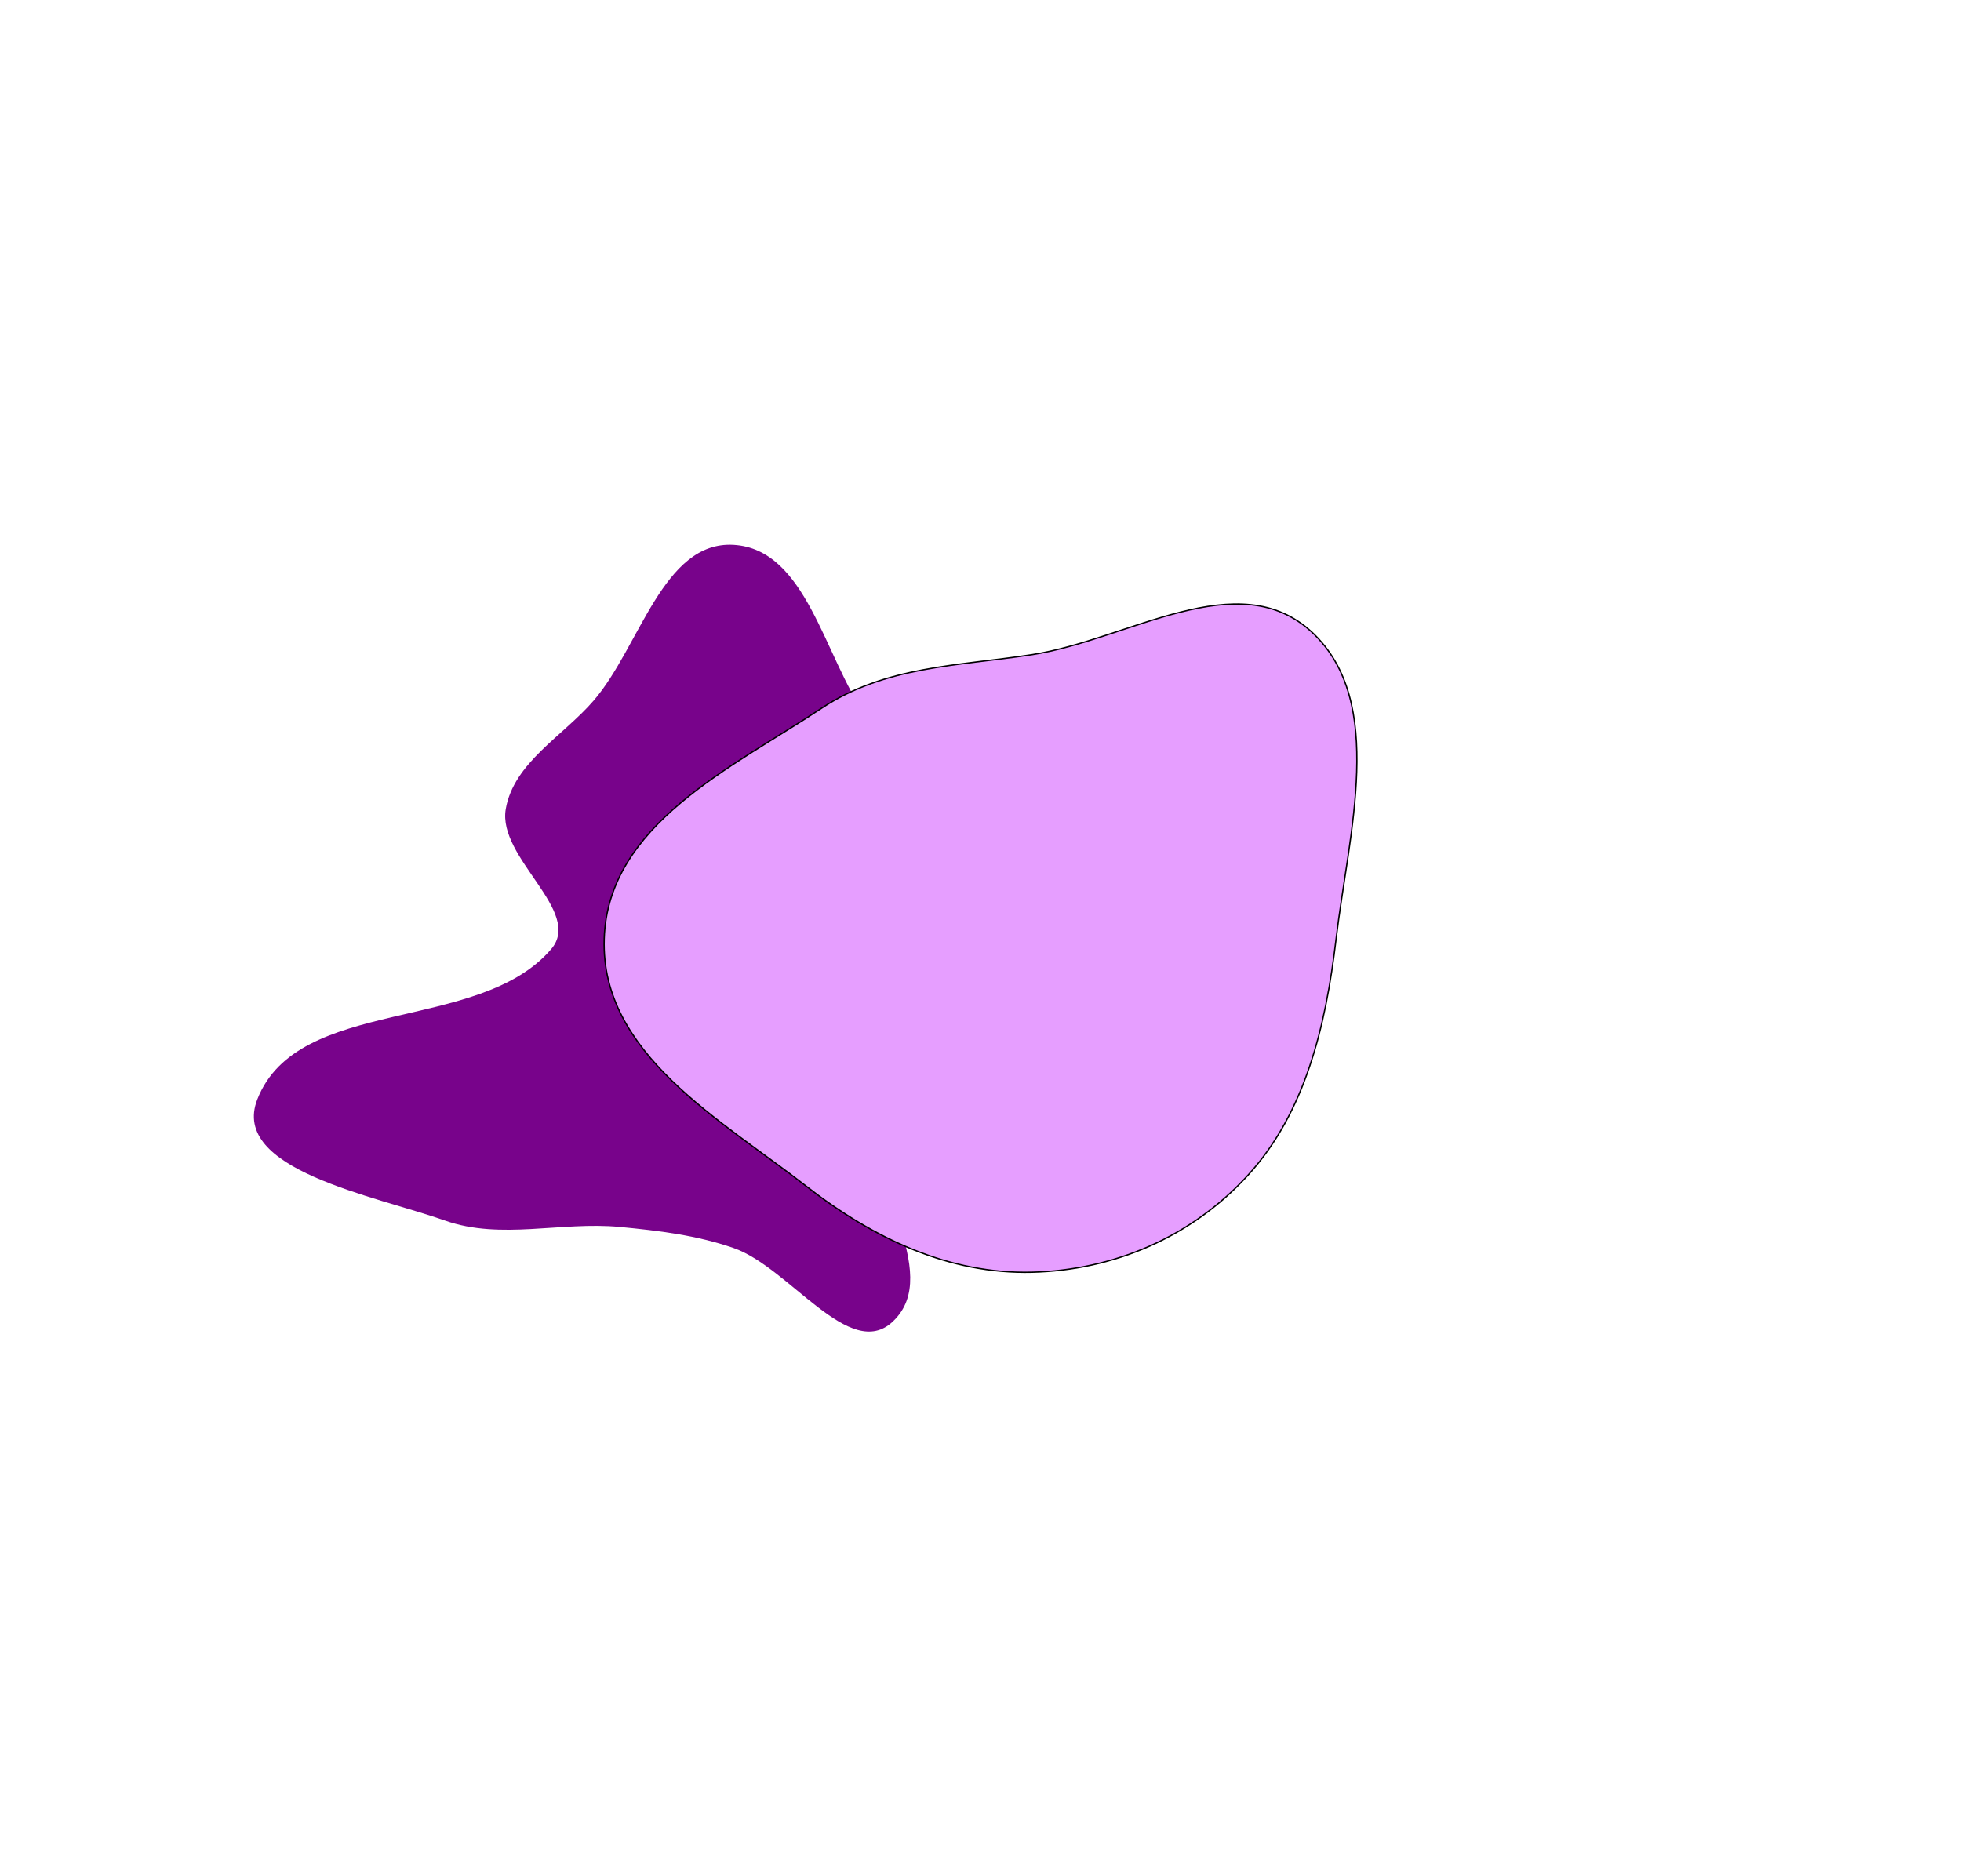 <svg width="1464" height="1401" viewBox="0 0 1464 1401" fill="none" xmlns="http://www.w3.org/2000/svg">
<g filter="url(#filter0_f_1_6)">
<path fill-rule="evenodd" clip-rule="evenodd" d="M547.611 406.849C602.03 409.929 615.147 489.912 646.431 534.546C665.761 562.127 668.093 603.583 697.28 620.39C750.501 651.038 862.015 605.03 873.573 665.348C885.38 726.962 778.158 743.193 728.043 780.929C705.312 798.045 666.076 800.46 657.931 827.724C642.543 879.233 705.652 949.842 666.559 986.743C634.401 1017.1 589.397 946.328 547.611 931.856C520.056 922.313 491.699 918.888 462.669 916.13C418.849 911.967 373.878 926.021 332.357 911.406C279.201 892.697 171.596 873.388 192.087 820.893C222.336 743.4 357.404 771.883 411.491 708.678C435.612 680.491 371.311 640.709 377.568 604.142C383.51 569.418 420.255 549.732 443.254 523.047C477.674 483.112 494.974 403.87 547.611 406.849Z" fill="#78038B"/>
</g>
<g filter="url(#filter1_f_1_6)">
<path fill-rule="evenodd" clip-rule="evenodd" d="M770.539 488.796C842.507 477.68 924.517 420.669 979.748 472.326C1035.03 524.034 1006.82 622.167 997.48 701.052C989.736 766.475 974.408 830.648 931.808 877.367C889.143 924.158 830.955 948.431 770.539 949.936C708.612 951.479 652.195 924.889 601.749 885.59C537.895 835.845 448.328 786.722 451.061 701.052C453.791 615.511 546.224 573.406 613.128 528.956C660.995 497.154 715.078 497.363 770.539 488.796Z" fill="#E69EFF"/>
<path fill-rule="evenodd" clip-rule="evenodd" d="M770.539 488.796C842.507 477.68 924.517 420.669 979.748 472.326C1035.03 524.034 1006.82 622.167 997.48 701.052C989.736 766.475 974.408 830.648 931.808 877.367C889.143 924.158 830.955 948.431 770.539 949.936C708.612 951.479 652.195 924.889 601.749 885.59C537.895 835.845 448.328 786.722 451.061 701.052C453.791 615.511 546.224 573.406 613.128 528.956C660.995 497.154 715.078 497.363 770.539 488.796Z" stroke="black"/>
</g>
<defs>
<filter id="filter0_f_1_6" x="39.526" y="256.767" width="984.948" height="887.465" filterUnits="userSpaceOnUse" color-interpolation-filters="sRGB">
<feFlood flood-opacity="0" result="BackgroundImageFix"/>
<feBlend mode="normal" in="SourceGraphic" in2="BackgroundImageFix" result="shape"/>
<feGaussianBlur stdDeviation="75" result="effect1_foregroundBlur_1_6"/>
</filter>
<filter id="filter1_f_1_6" x="0.5" y="0.5" width="1463" height="1400" filterUnits="userSpaceOnUse" color-interpolation-filters="sRGB">
<feFlood flood-opacity="0" result="BackgroundImageFix"/>
<feBlend mode="normal" in="SourceGraphic" in2="BackgroundImageFix" result="shape"/>
<feGaussianBlur stdDeviation="225" result="effect1_foregroundBlur_1_6"/>
</filter>
</defs>
</svg>
